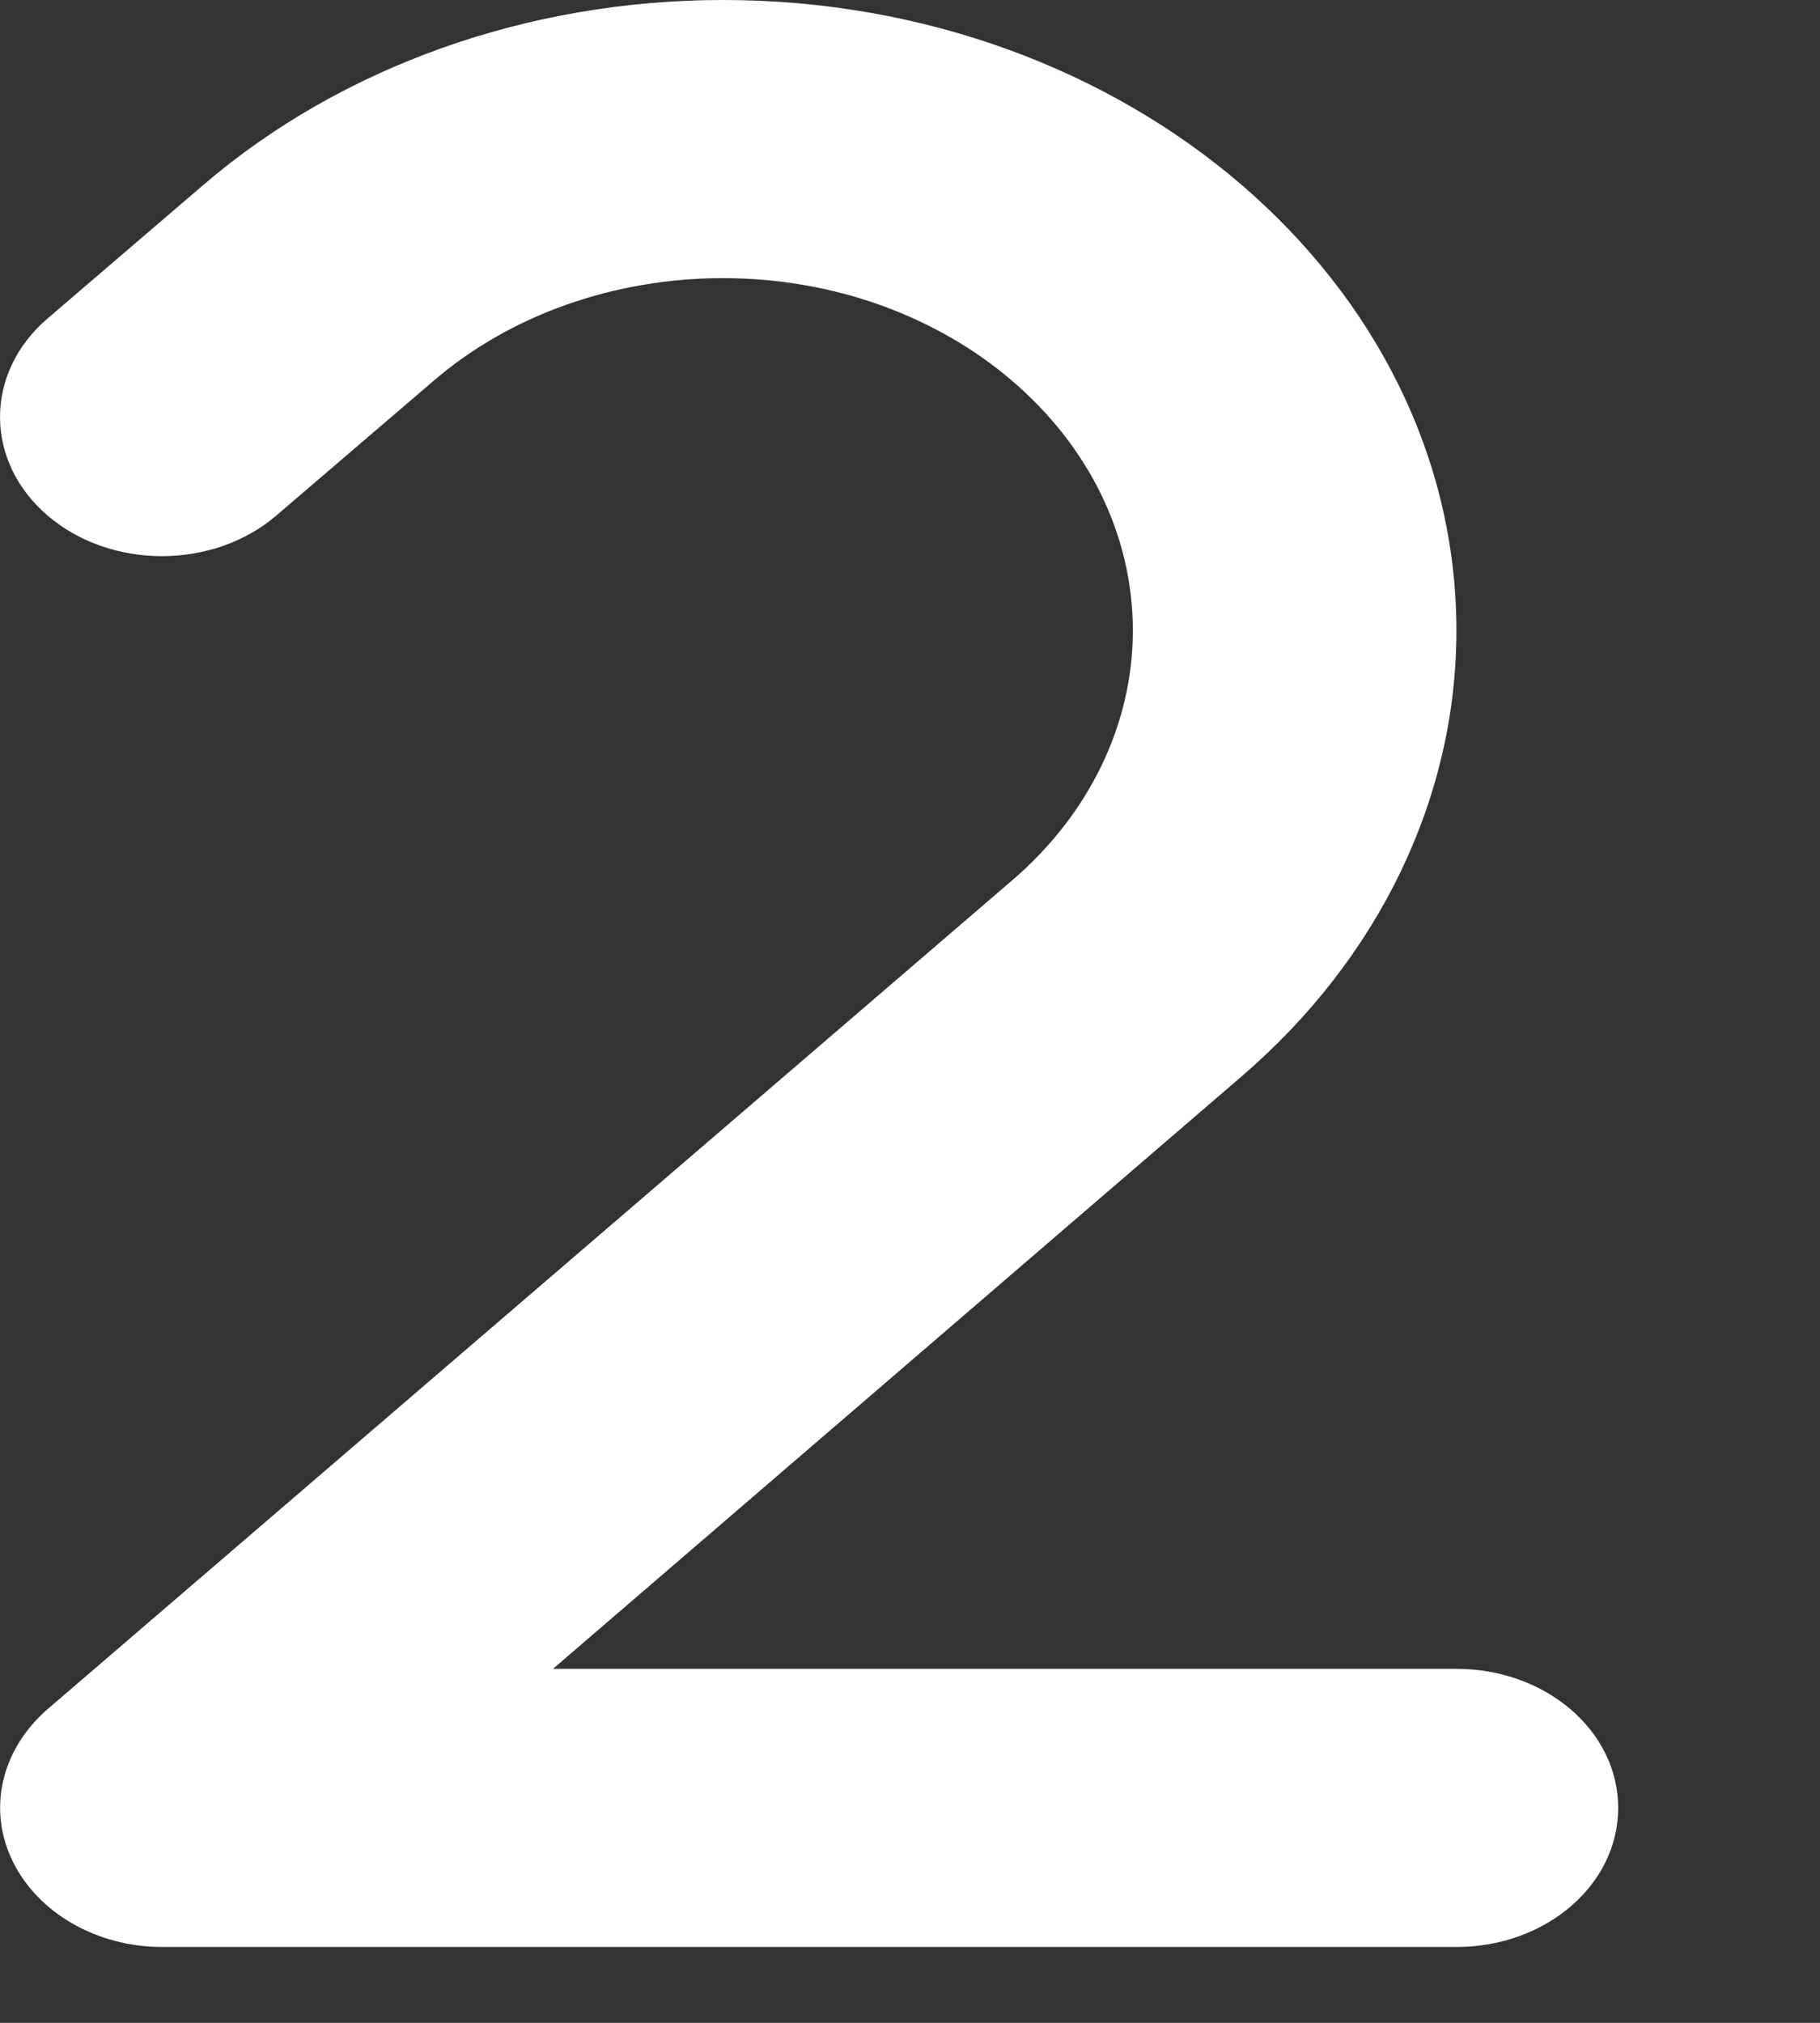 <svg width="18" height="20" viewBox="0 0 18 20" fill="none" xmlns="http://www.w3.org/2000/svg" xmlns:xlink="http://www.w3.org/1999/xlink">
<rect x="0" y="0" width="18" height="20" fill="#333333" stroke="none"/>
<path d="M7.149,2.75C6.074,2.75 5.039,3.115 4.279,3.773L2.734,5.096C2.109,5.633 1.094,5.633 0.469,5.096C-0.156,4.559 -0.156,3.687 0.469,3.15L2.014,1.826C3.379,0.657 5.224,0 7.149,0C11.154,0 14.404,2.793 14.404,6.235C14.404,7.889 13.639,9.475 12.279,10.643L5.469,16.5L14.404,16.5C15.289,16.5 16.004,17.114 16.004,17.875C16.004,18.636 15.289,19.25 14.404,19.25L1.604,19.25C0.959,19.25 0.374,18.915 0.124,18.399C-0.126,17.884 0.014,17.295 0.469,16.9L10.014,8.701C10.774,8.048 11.204,7.159 11.204,6.235C11.204,4.31 9.389,2.75 7.149,2.75Z" fill="#FFFFFF"/>
</svg>

